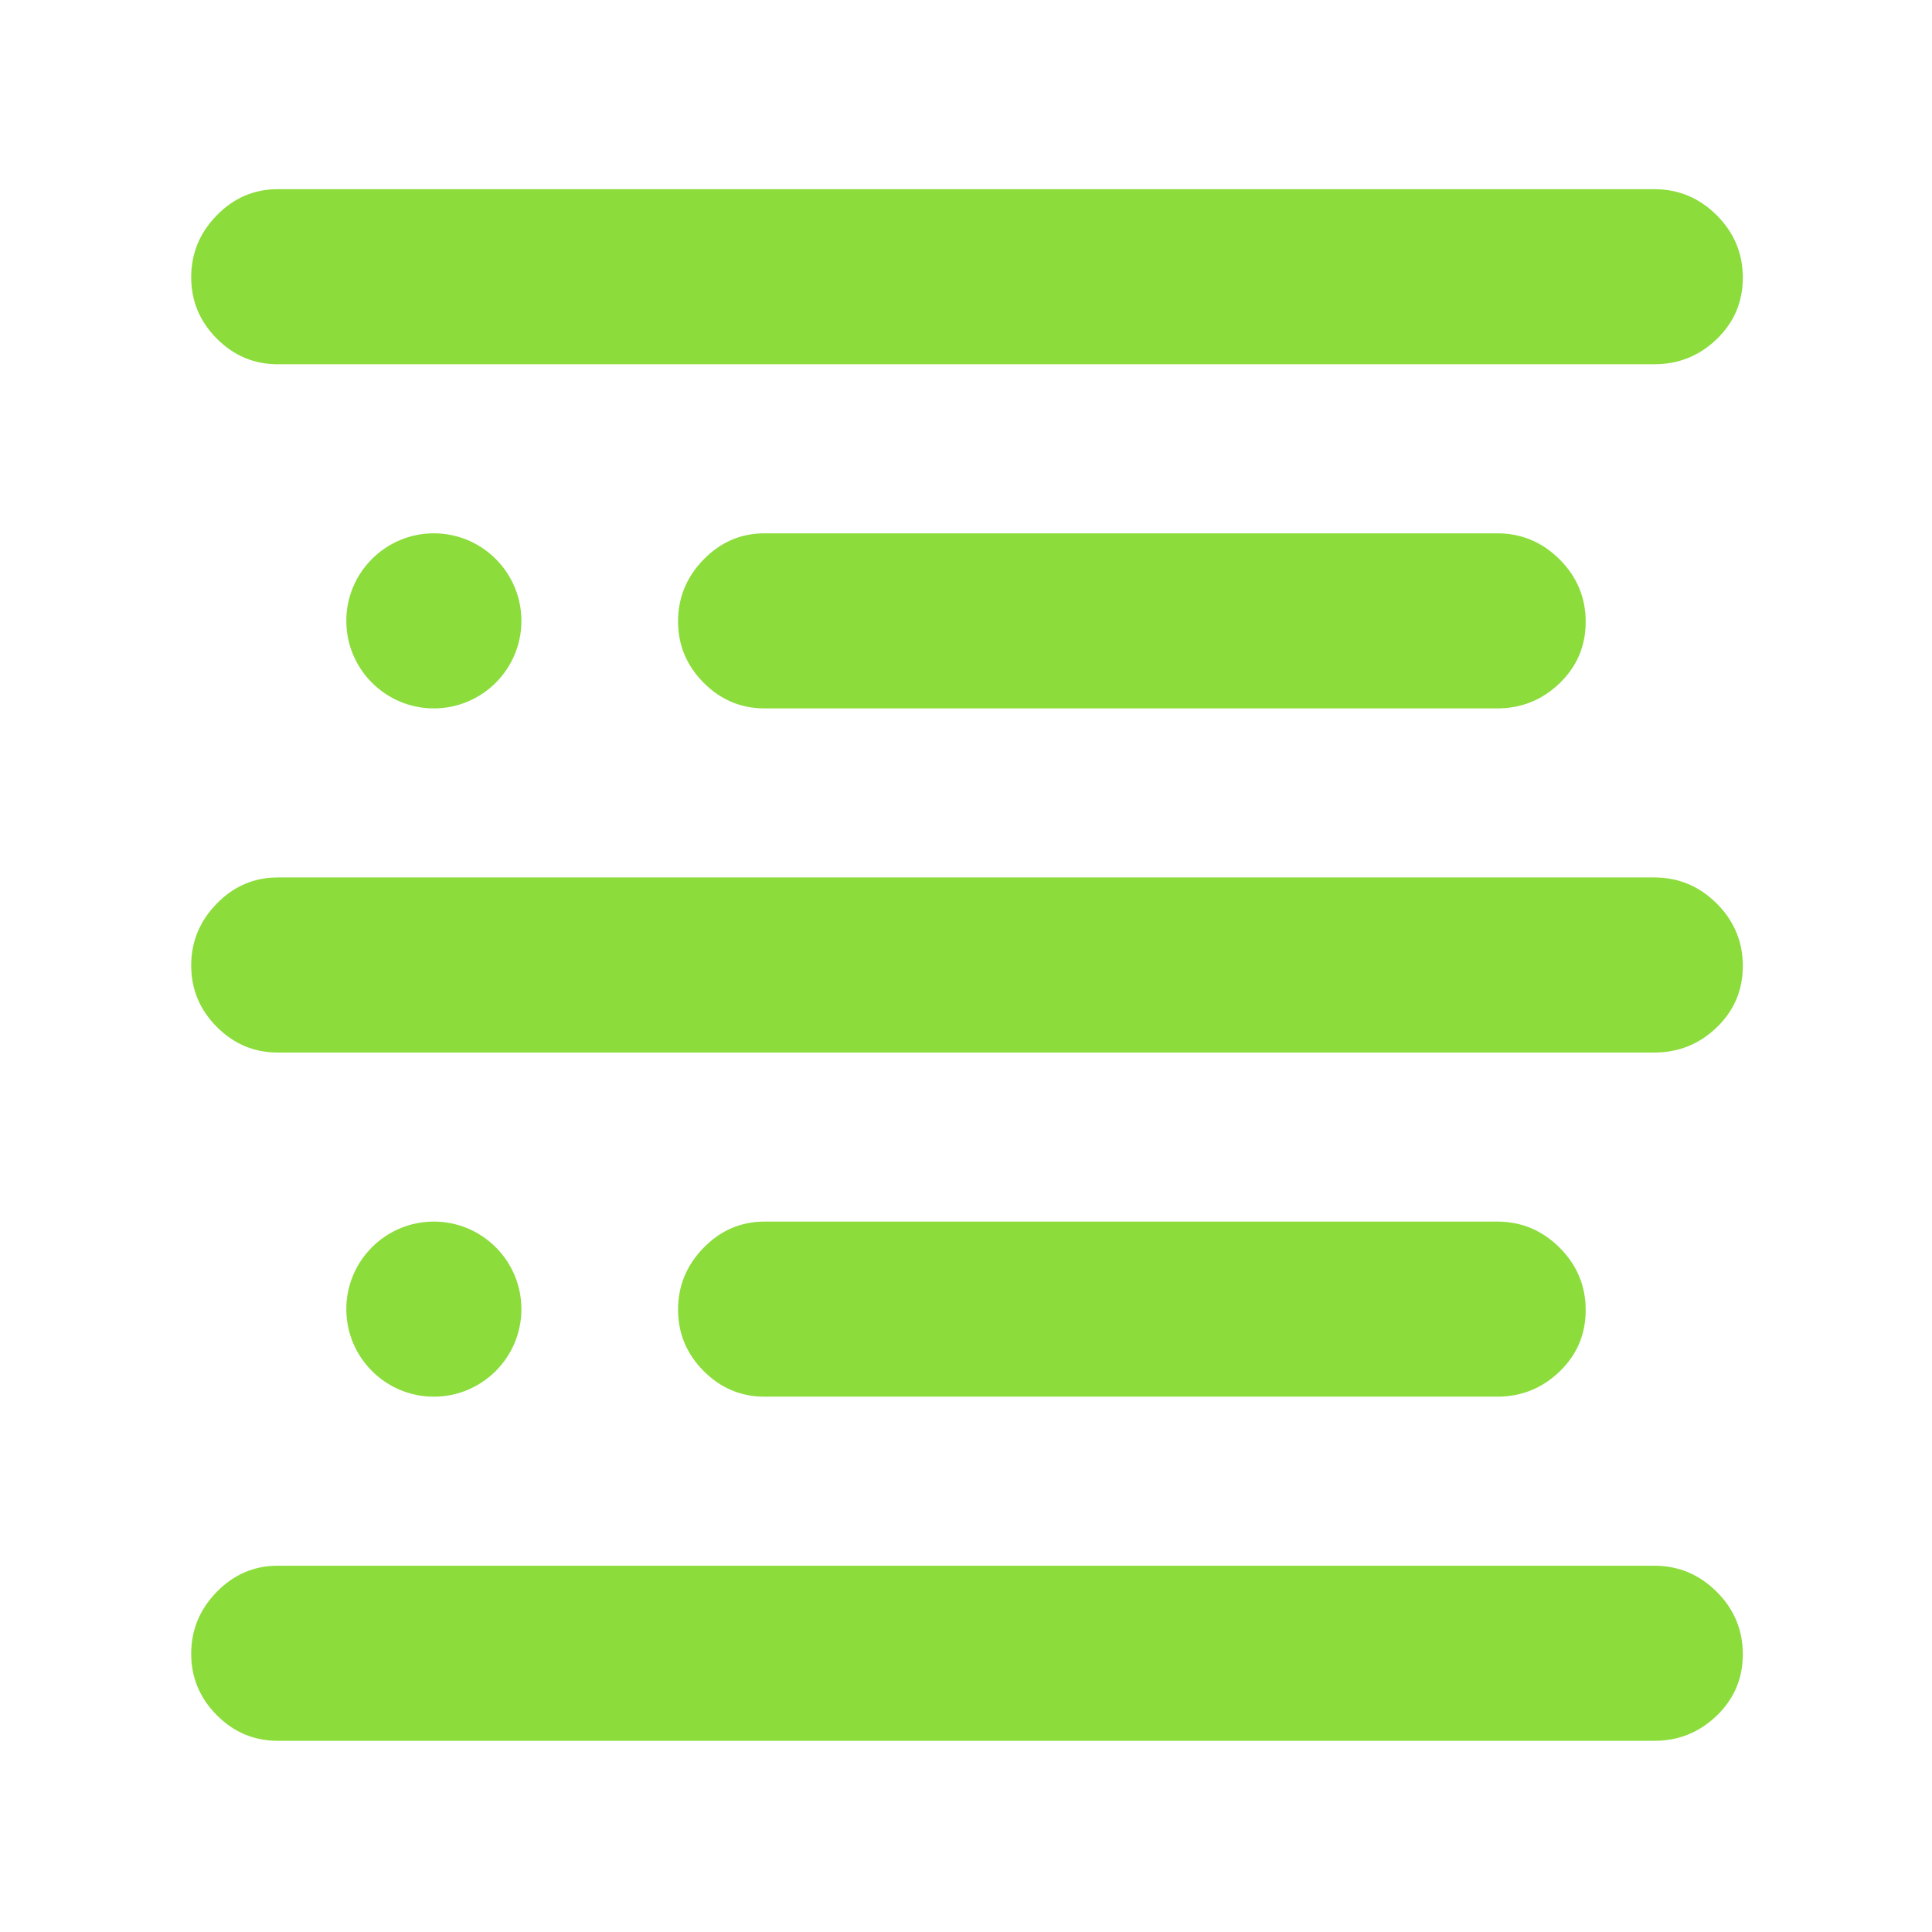 <svg clip-rule="evenodd" fill-rule="evenodd" stroke-linejoin="round" stroke-miterlimit="2" viewBox="0 0 48 48" xmlns="http://www.w3.org/2000/svg"><path fill="rgb(140, 220, 60)" d="m6.9 43.25c-.587 0-1.092-.213-1.515-.638-.423-.426-.635-.934-.635-1.525s.212-1.104.635-1.537.928-.65 1.515-.65h34.2c.602 0 1.119.216 1.552.648.432.432.648.949.648 1.55s-.216 1.11-.648 1.527c-.433.417-.95.625-1.552.625zm0-17.1c-.587 0-1.092-.213-1.515-.638-.423-.426-.635-.934-.635-1.525s.212-1.104.635-1.537.928-.65 1.515-.65h34.2c.602 0 1.119.216 1.552.648.432.432.648.949.648 1.55s-.216 1.11-.648 1.527c-.433.417-.95.625-1.552.625zm0-17.1c-.587 0-1.092-.213-1.515-.638-.423-.426-.635-.934-.635-1.525s.212-1.104.635-1.537.928-.65 1.515-.65h34.2c.602 0 1.119.216 1.552.648.432.432.648.949.648 1.55s-.216 1.11-.648 1.527c-.433.417-.95.625-1.552.625zm12.096 25.65c-.587 0-1.092-.213-1.515-.638-.423-.426-.635-.934-.635-1.525s.212-1.104.635-1.537.928-.65 1.515-.65h18.2c.602 0 1.119.216 1.552.648.432.432.648.949.648 1.55s-.216 1.11-.648 1.527c-.433.417-.95.625-1.552.625zm0-17.1c-.587 0-1.092-.213-1.515-.638-.423-.426-.635-.934-.635-1.525s.212-1.104.635-1.537.928-.65 1.515-.65h18.2c.602 0 1.119.216 1.552.648.432.432.648.949.648 1.55s-.216 1.11-.648 1.527c-.433.417-.95.625-1.552.625zm-8.217-4.35c1.2 0 2.175.975 2.175 2.175s-.975 2.175-2.175 2.175-2.175-.975-2.175-2.175.975-2.175 2.175-2.175zm0 17.1c1.2 0 2.175.975 2.175 2.175s-.975 2.175-2.175 2.175-2.175-.975-2.175-2.175.975-2.175 2.175-2.175z"/></svg>